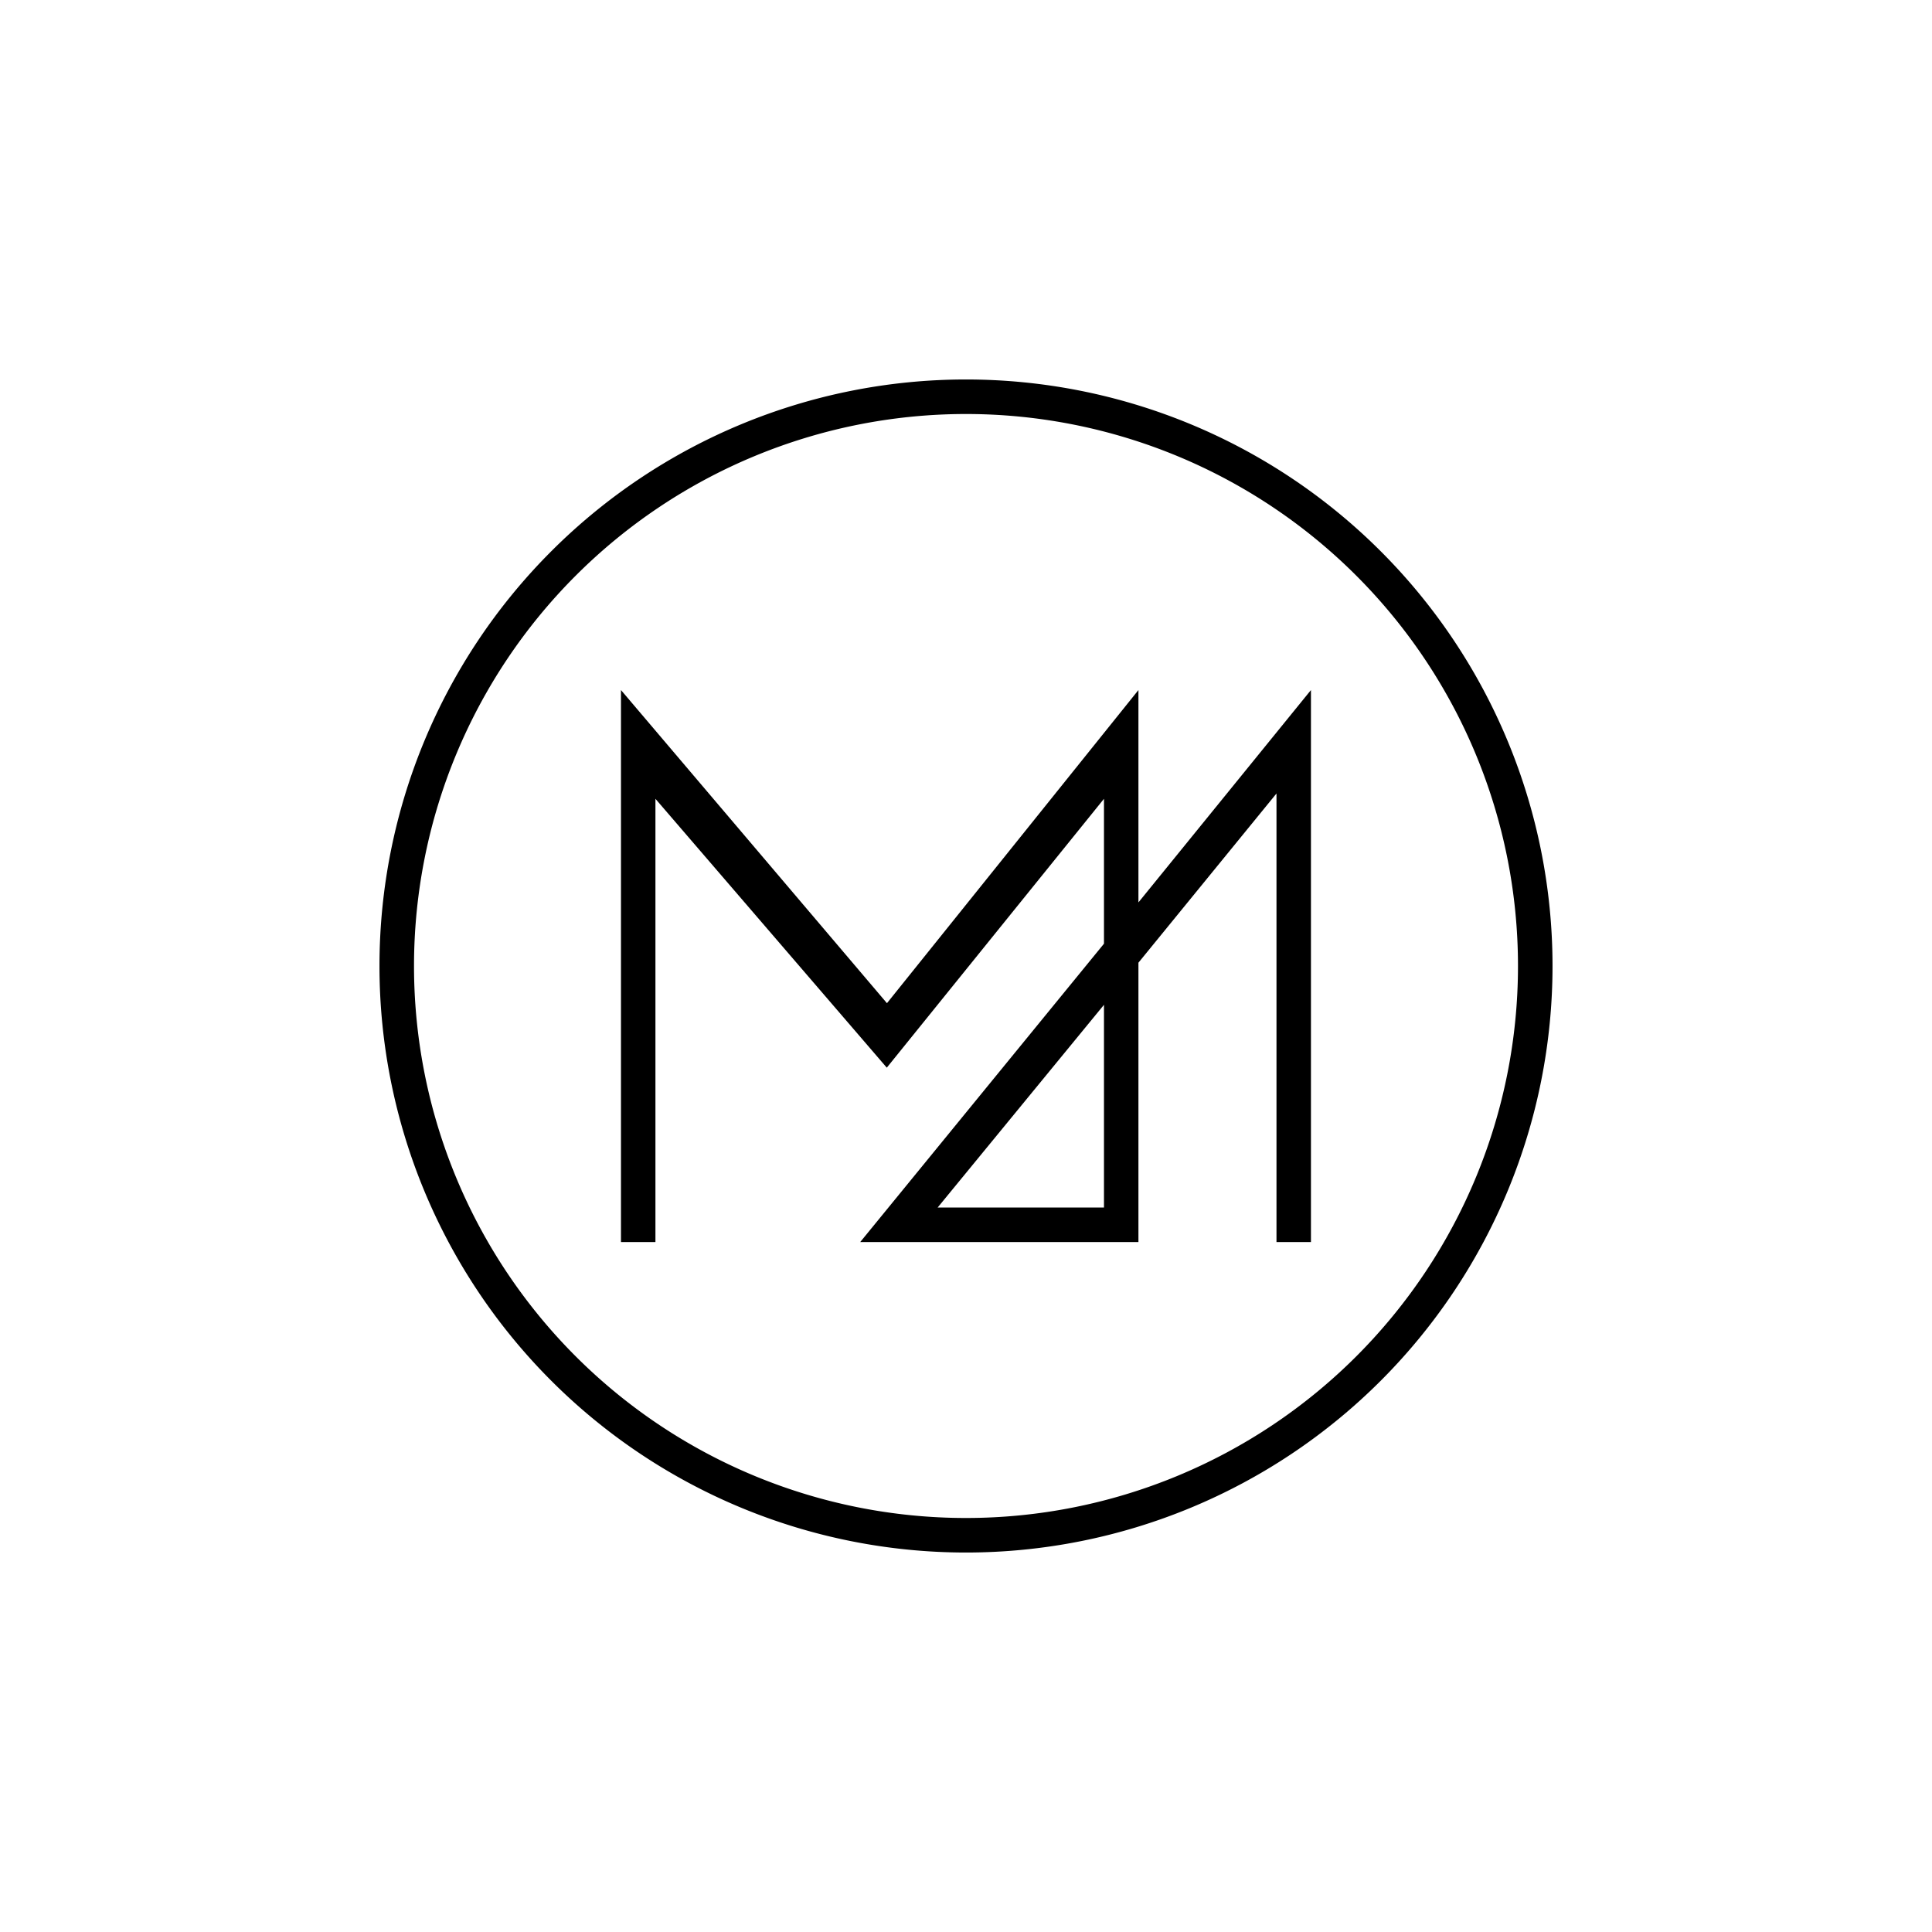 <svg xmlns="http://www.w3.org/2000/svg" width="24" height="24" fill="none" viewBox="0 0 24 24"><path fill="#000" fill-rule="evenodd" d="M12 19.286a7.286 7.286 0 1 0 0-14.572 7.286 7.286 0 0 0 0 14.572m0-.429a6.857 6.857 0 1 0 0-13.714 6.857 6.857 0 1 0 0 13.714" clip-rule="evenodd"/><path fill="#000" fill-rule="evenodd" d="M16.285 8.572v6.857h-.428V9.857l-1.715 2.102v3.47h-3.456l3.028-3.706v-1.8l-2.698 3.34-2.874-3.34v5.506h-.428V8.572l3.304 3.89 3.124-3.89v2.638zm-2.571 3.91L11.648 15h2.066z" clip-rule="evenodd"/></svg>